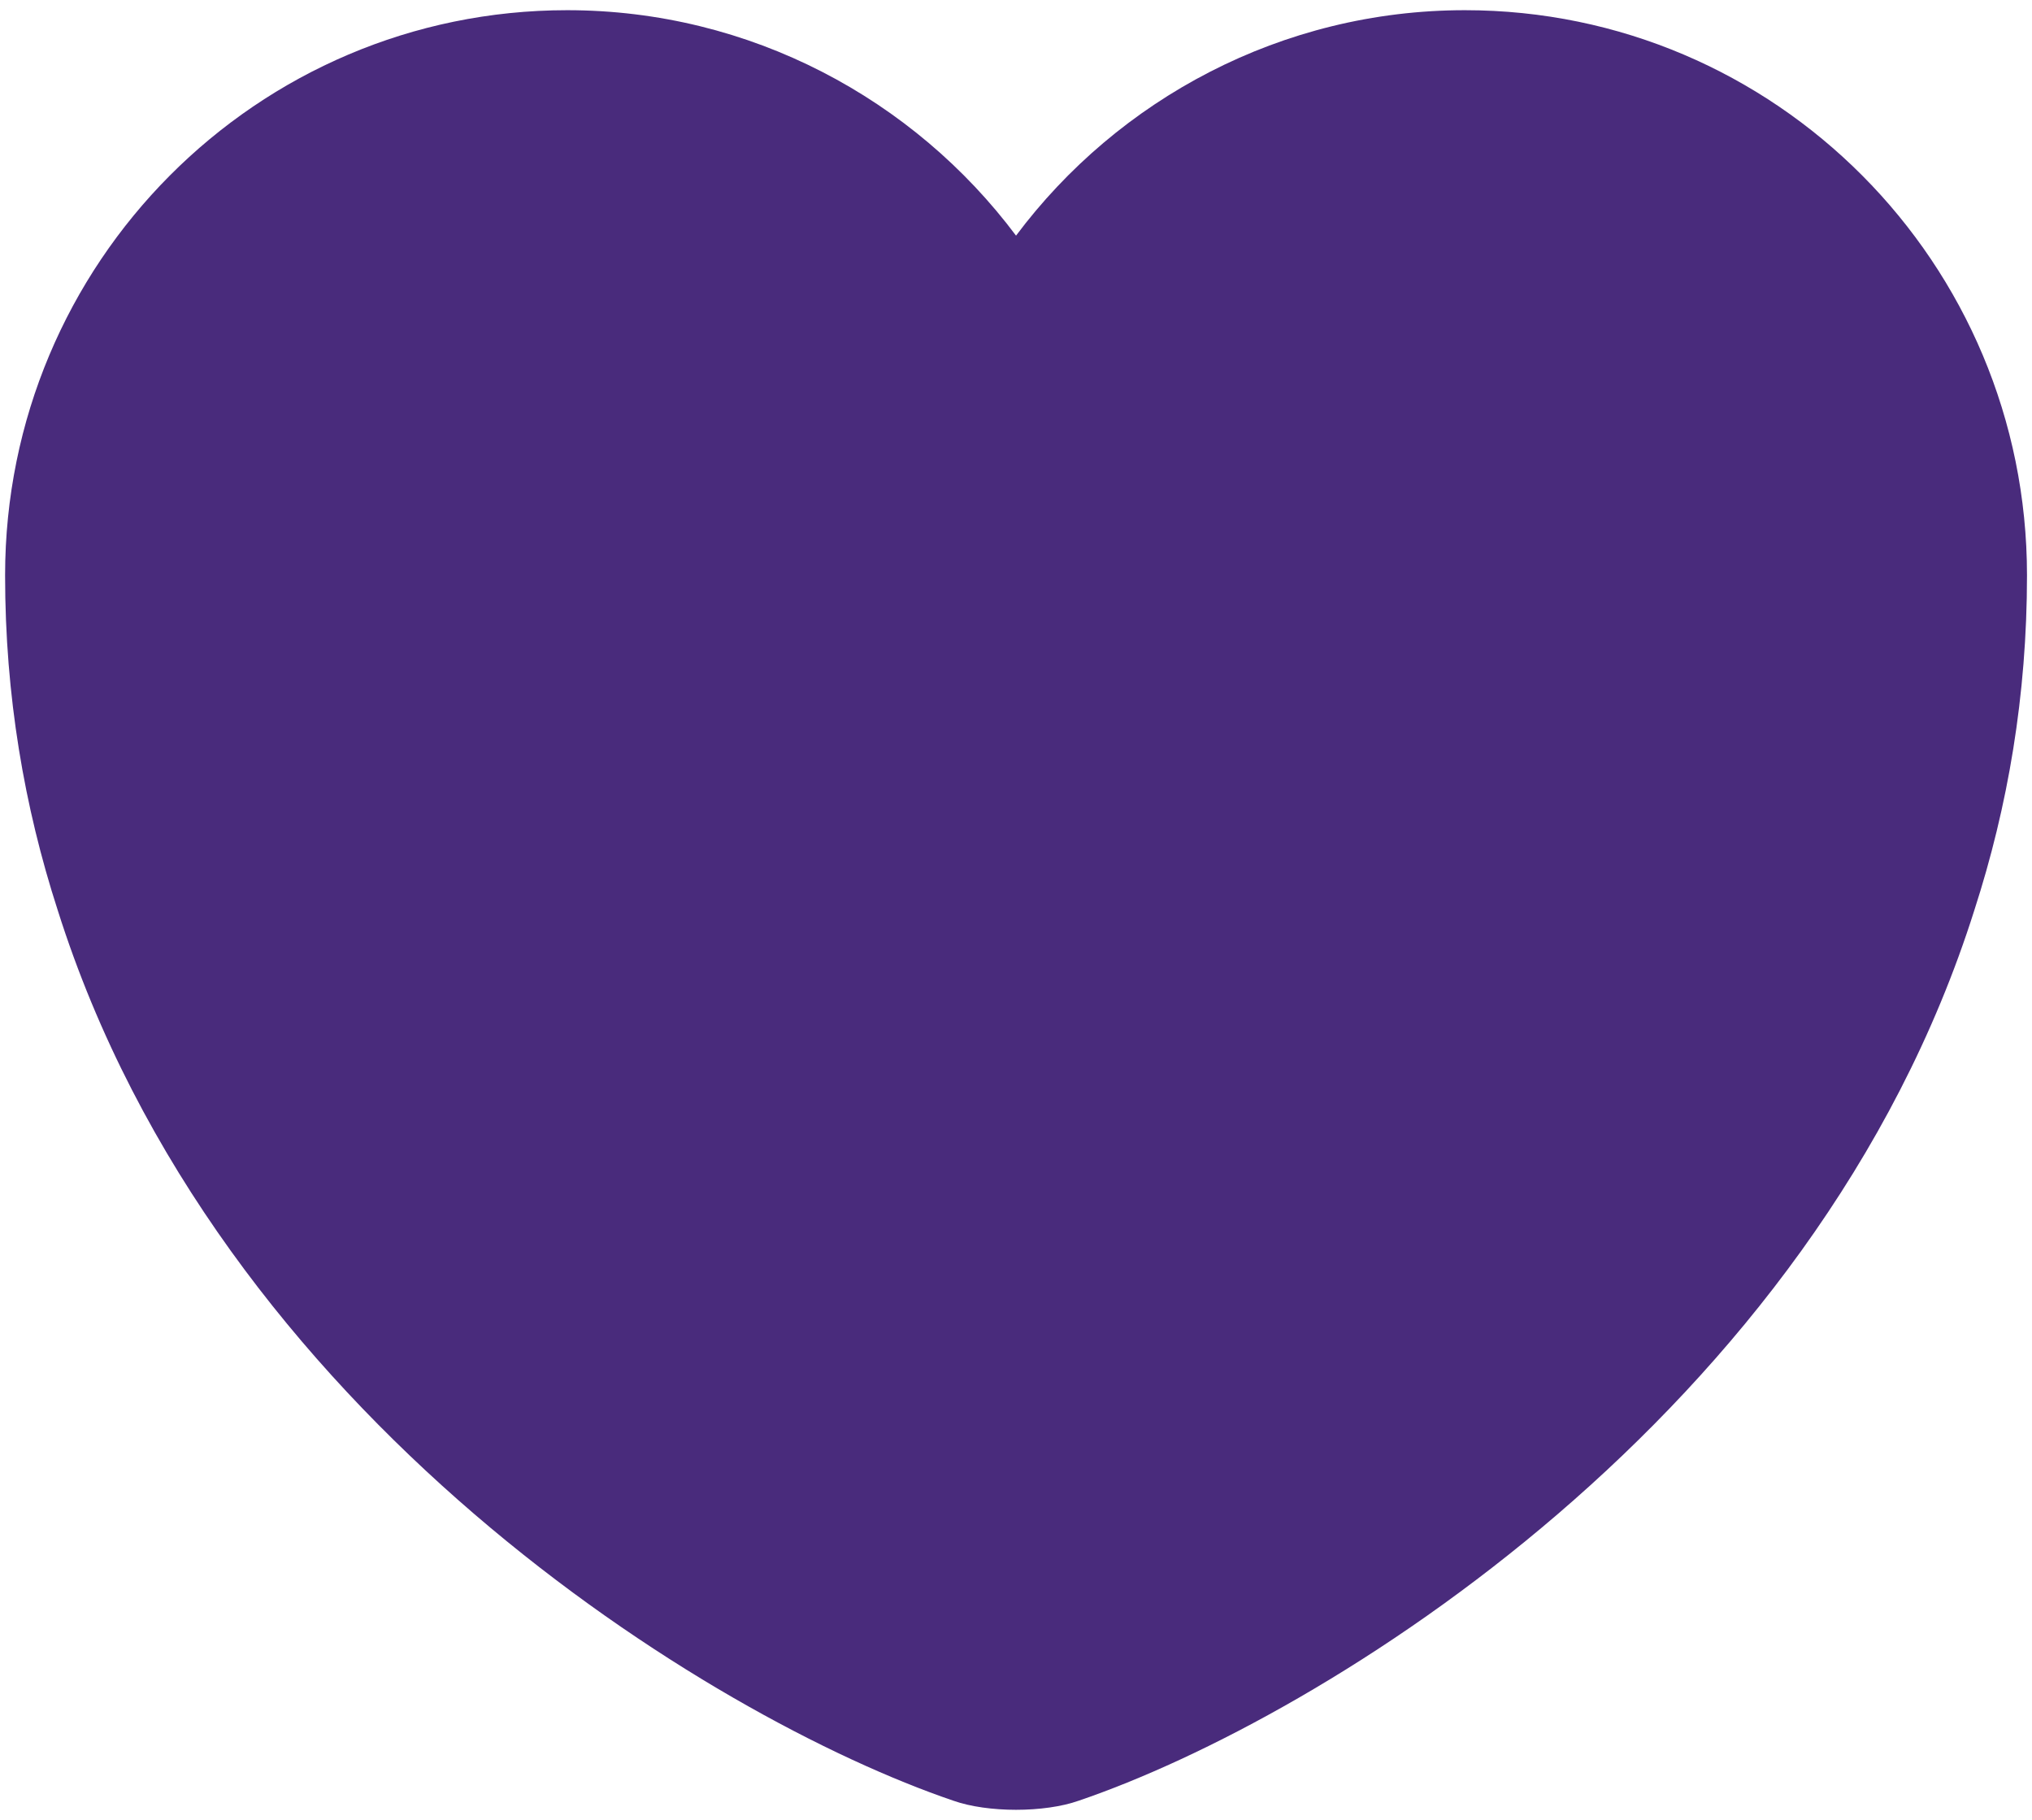 <svg width="67" height="60" viewBox="0 0 67 60" fill="none" xmlns="http://www.w3.org/2000/svg">
<path d="M48.301 0.336C42.268 0.336 36.868 3.269 33.501 7.769C30.135 3.269 24.735 0.336 18.701 0.336C8.468 0.336 0.168 8.669 0.168 18.969C0.168 22.936 0.801 26.603 1.901 30.003C7.168 46.669 23.401 56.636 31.435 59.369C32.568 59.769 34.435 59.769 35.568 59.369C43.601 56.636 59.835 46.669 65.101 30.003C66.201 26.603 66.835 22.936 66.835 18.969C66.835 8.669 58.535 0.336 48.301 0.336Z" fill="#492B7C"/>
</svg>

